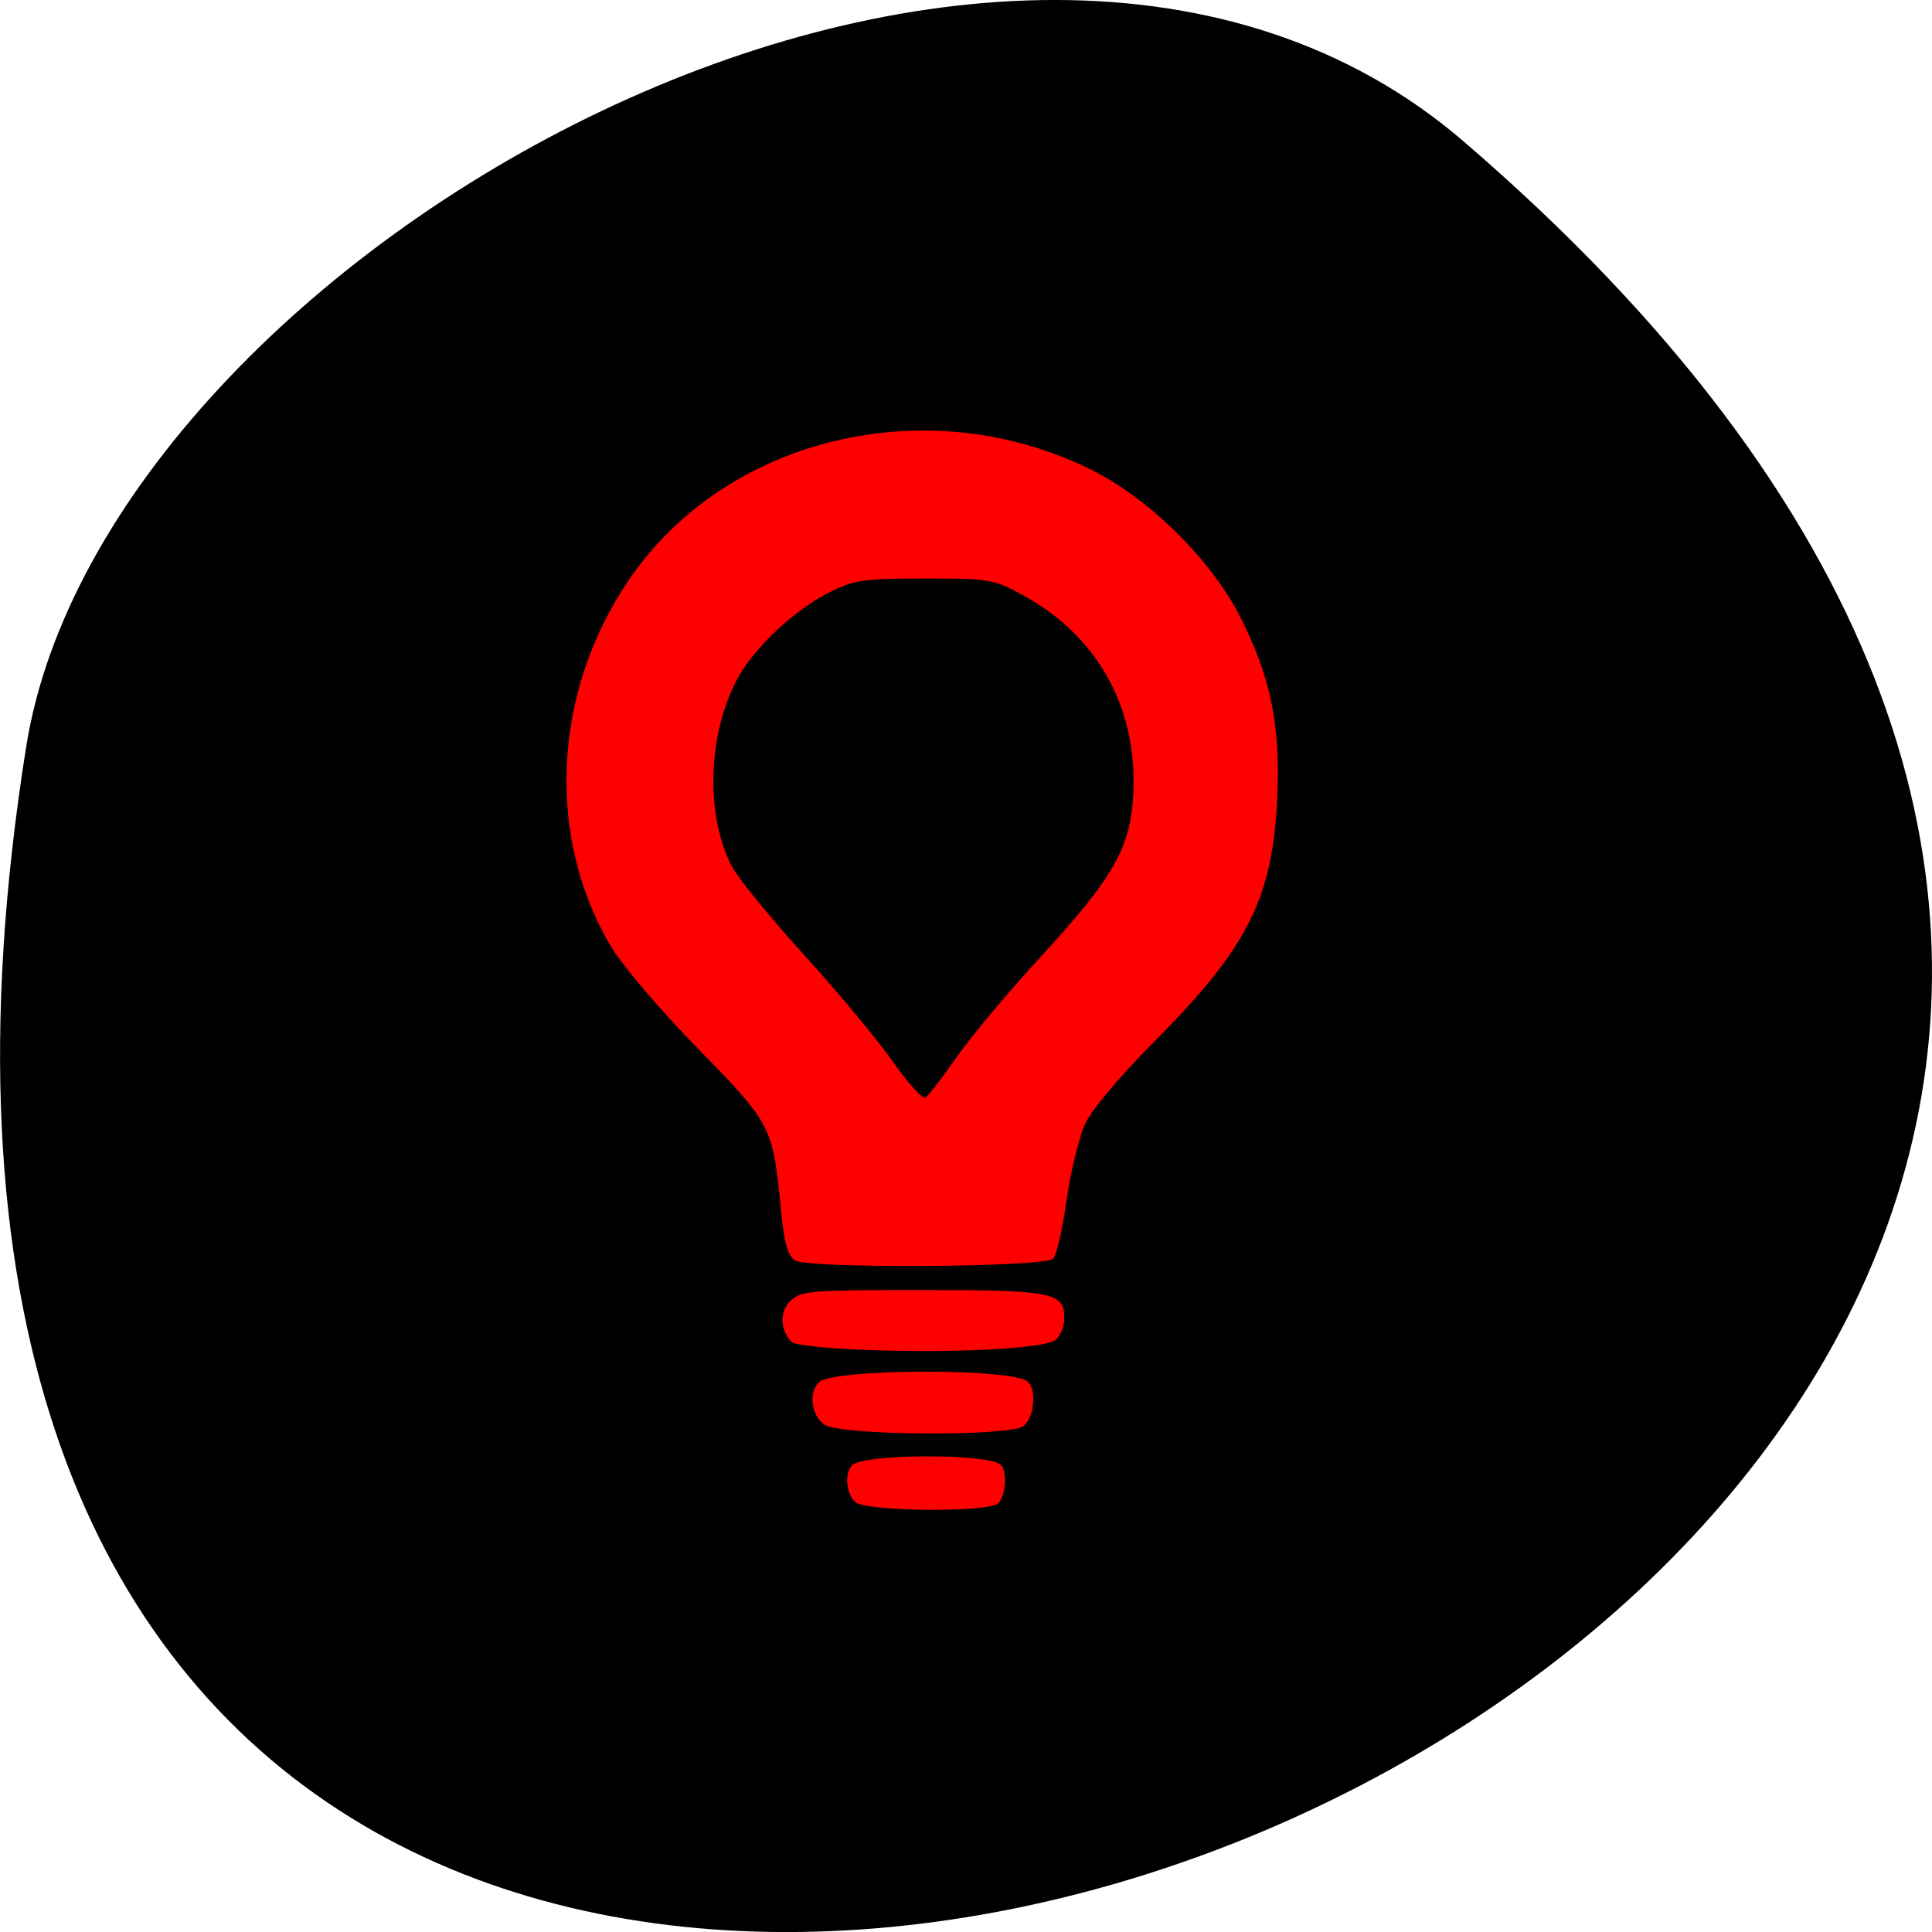 
<svg xmlns="http://www.w3.org/2000/svg" xmlns:xlink="http://www.w3.org/1999/xlink" width="32px" height="32px" viewBox="0 0 32 32" version="1.1">
<g id="surface1">
<path style=" stroke:none;fill-rule:nonzero;fill:rgb(0%,0%,0%);fill-opacity:1;" d="M 24.23 2.332 C 52.395 26.512 -5.52 49.758 0.434 12.367 C 1.738 4.168 16.641 -4.18 24.23 2.332 Z M 24.23 2.332 "/>
<path style=" stroke:none;fill-rule:evenodd;fill:rgb(100%,0%,0%);fill-opacity:1;" d="M 13.164 20.875 C 13.043 20.789 12.984 20.578 12.93 19.988 C 12.801 18.66 12.773 18.609 11.566 17.375 C 10.973 16.77 10.336 16.023 10.148 15.723 C 9.039 13.906 9.141 11.48 10.414 9.609 C 12.027 7.23 15.395 6.434 18.098 7.793 C 19.051 8.27 20.066 9.281 20.547 10.227 C 21.047 11.219 21.207 12 21.156 13.195 C 21.082 14.875 20.672 15.691 19.109 17.262 C 18.52 17.859 18.078 18.383 17.969 18.625 C 17.871 18.84 17.734 19.406 17.664 19.887 C 17.598 20.367 17.496 20.797 17.445 20.848 C 17.297 20.992 13.367 21.016 13.164 20.875 Z M 15.844 17.512 C 16.078 17.172 16.719 16.41 17.262 15.82 C 18.398 14.582 18.695 14.086 18.762 13.285 C 18.883 11.789 18.215 10.539 16.91 9.84 C 16.449 9.594 16.387 9.582 15.32 9.582 C 14.336 9.582 14.164 9.605 13.789 9.785 C 13.168 10.082 12.469 10.742 12.188 11.289 C 11.715 12.227 11.691 13.527 12.125 14.355 C 12.227 14.551 12.77 15.211 13.328 15.828 C 13.891 16.445 14.547 17.238 14.793 17.59 C 15.039 17.941 15.281 18.207 15.328 18.18 C 15.375 18.152 15.605 17.852 15.844 17.512 Z M 15.844 17.512 "/>
<path style=" stroke:none;fill-rule:evenodd;fill:rgb(100%,0%,0%);fill-opacity:1;" d="M 14.238 22.355 C 13.668 22.332 13.16 22.277 13.113 22.227 C 12.914 22.031 12.91 21.707 13.105 21.535 C 13.285 21.379 13.438 21.367 15.266 21.367 C 17.438 21.367 17.629 21.406 17.629 21.832 C 17.629 21.969 17.562 22.133 17.48 22.195 C 17.301 22.34 15.73 22.418 14.238 22.355 Z M 14.238 22.355 "/>
<path style=" stroke:none;fill-rule:evenodd;fill:rgb(100%,0%,0%);fill-opacity:1;" d="M 13.656 23.598 C 13.434 23.449 13.387 23.039 13.574 22.887 C 13.84 22.672 16.652 22.66 17.004 22.871 C 17.176 22.973 17.137 23.488 16.949 23.621 C 16.707 23.797 13.918 23.777 13.656 23.598 Z M 13.656 23.598 "/>
<path style=" stroke:none;fill-rule:evenodd;fill:rgb(100%,0%,0%);fill-opacity:1;" d="M 14.172 24.883 C 14.016 24.754 13.98 24.398 14.117 24.266 C 14.305 24.082 16.316 24.07 16.566 24.254 C 16.688 24.34 16.664 24.789 16.531 24.902 C 16.355 25.055 14.359 25.035 14.172 24.883 Z M 14.172 24.883 "/>
</g>
</svg>
